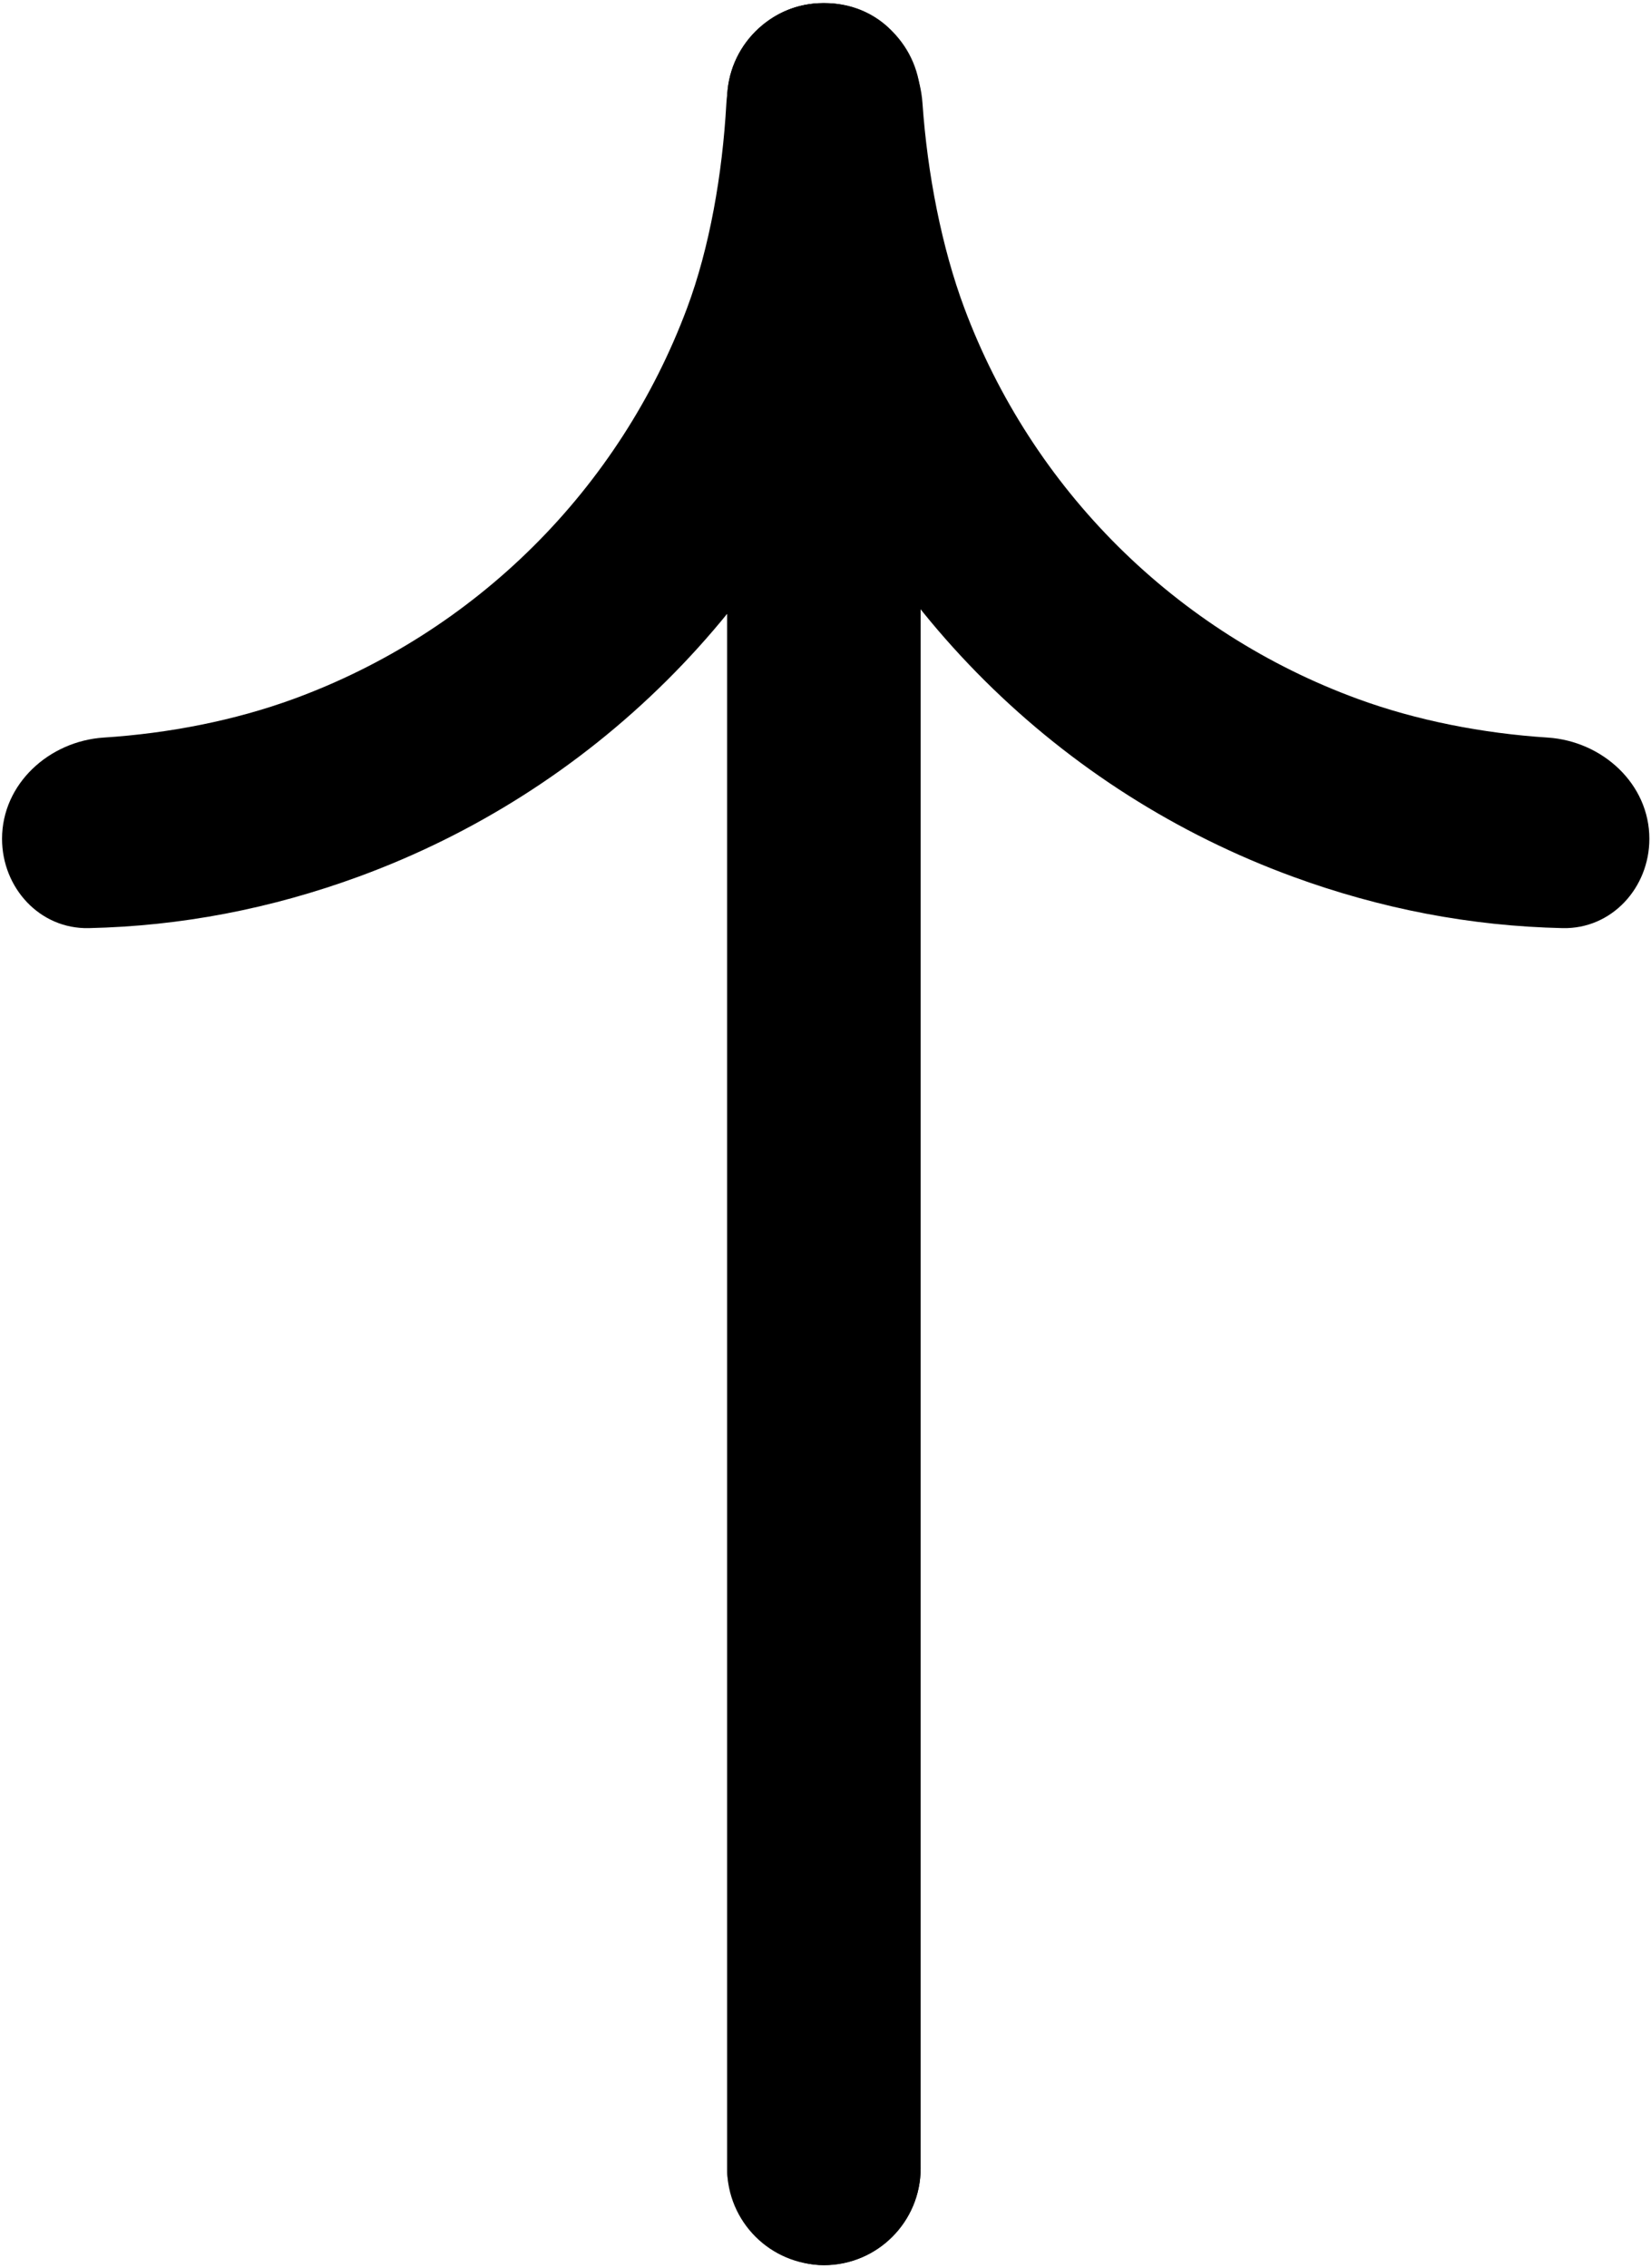 <svg  viewBox="0 0 273 375" fill="currentColor" xmlns="http://www.w3.org/2000/svg">
<path d="M272.73 138.688C272.73 146.791 266.497 153.635 258.396 153.458C243.17 153.125 228.311 150.27 213.744 144.936C194.642 137.94 177.279 126.894 162.848 112.555C148.417 98.216 137.26 80.925 130.142 61.867C124.665 47.202 121.749 30.802 121.378 14.776C121.193 6.742 127.946 0.534 135.982 0.534V0.534C144.901 0.534 151.918 8.14 152.534 17.038C153.345 28.758 155.731 40.955 159.452 50.92C164.991 65.749 173.672 79.203 184.901 90.36C196.13 101.517 209.64 110.112 224.503 115.556C234.228 119.117 245.117 121.253 255.903 121.95C264.959 122.535 272.73 129.613 272.73 138.688V138.688Z" fill="currentColor"/>
<path d="M0.338 138.688C0.338 146.791 6.571 153.635 14.671 153.458C29.898 153.125 44.757 150.27 59.324 144.936C78.426 137.94 95.789 126.894 110.22 112.555C124.651 98.216 135.808 80.925 142.926 61.867C148.405 47.196 151.122 30.301 151.17 14.419C151.194 6.518 144.493 0.534 136.591 0.534V0.534C127.633 0.534 120.6 8.168 120.105 17.113C119.458 28.81 117.329 40.976 113.615 50.92C108.077 65.749 99.396 79.203 88.167 90.36C76.938 101.517 63.428 110.112 48.565 115.556C38.84 119.117 27.951 121.253 17.165 121.95C8.109 122.535 0.338 129.613 0.338 138.688V138.688Z" fill="currentColor"/>
<rect x="120.23" y="0.534" width="32" height="374" rx="16" fill="currentColor"/>
<circle cx="136.229" cy="358.5" r="16" fill="currentColor"/>
<circle cx="136.229" cy="16.5" r="16" fill="currentColor"/>
</svg>
